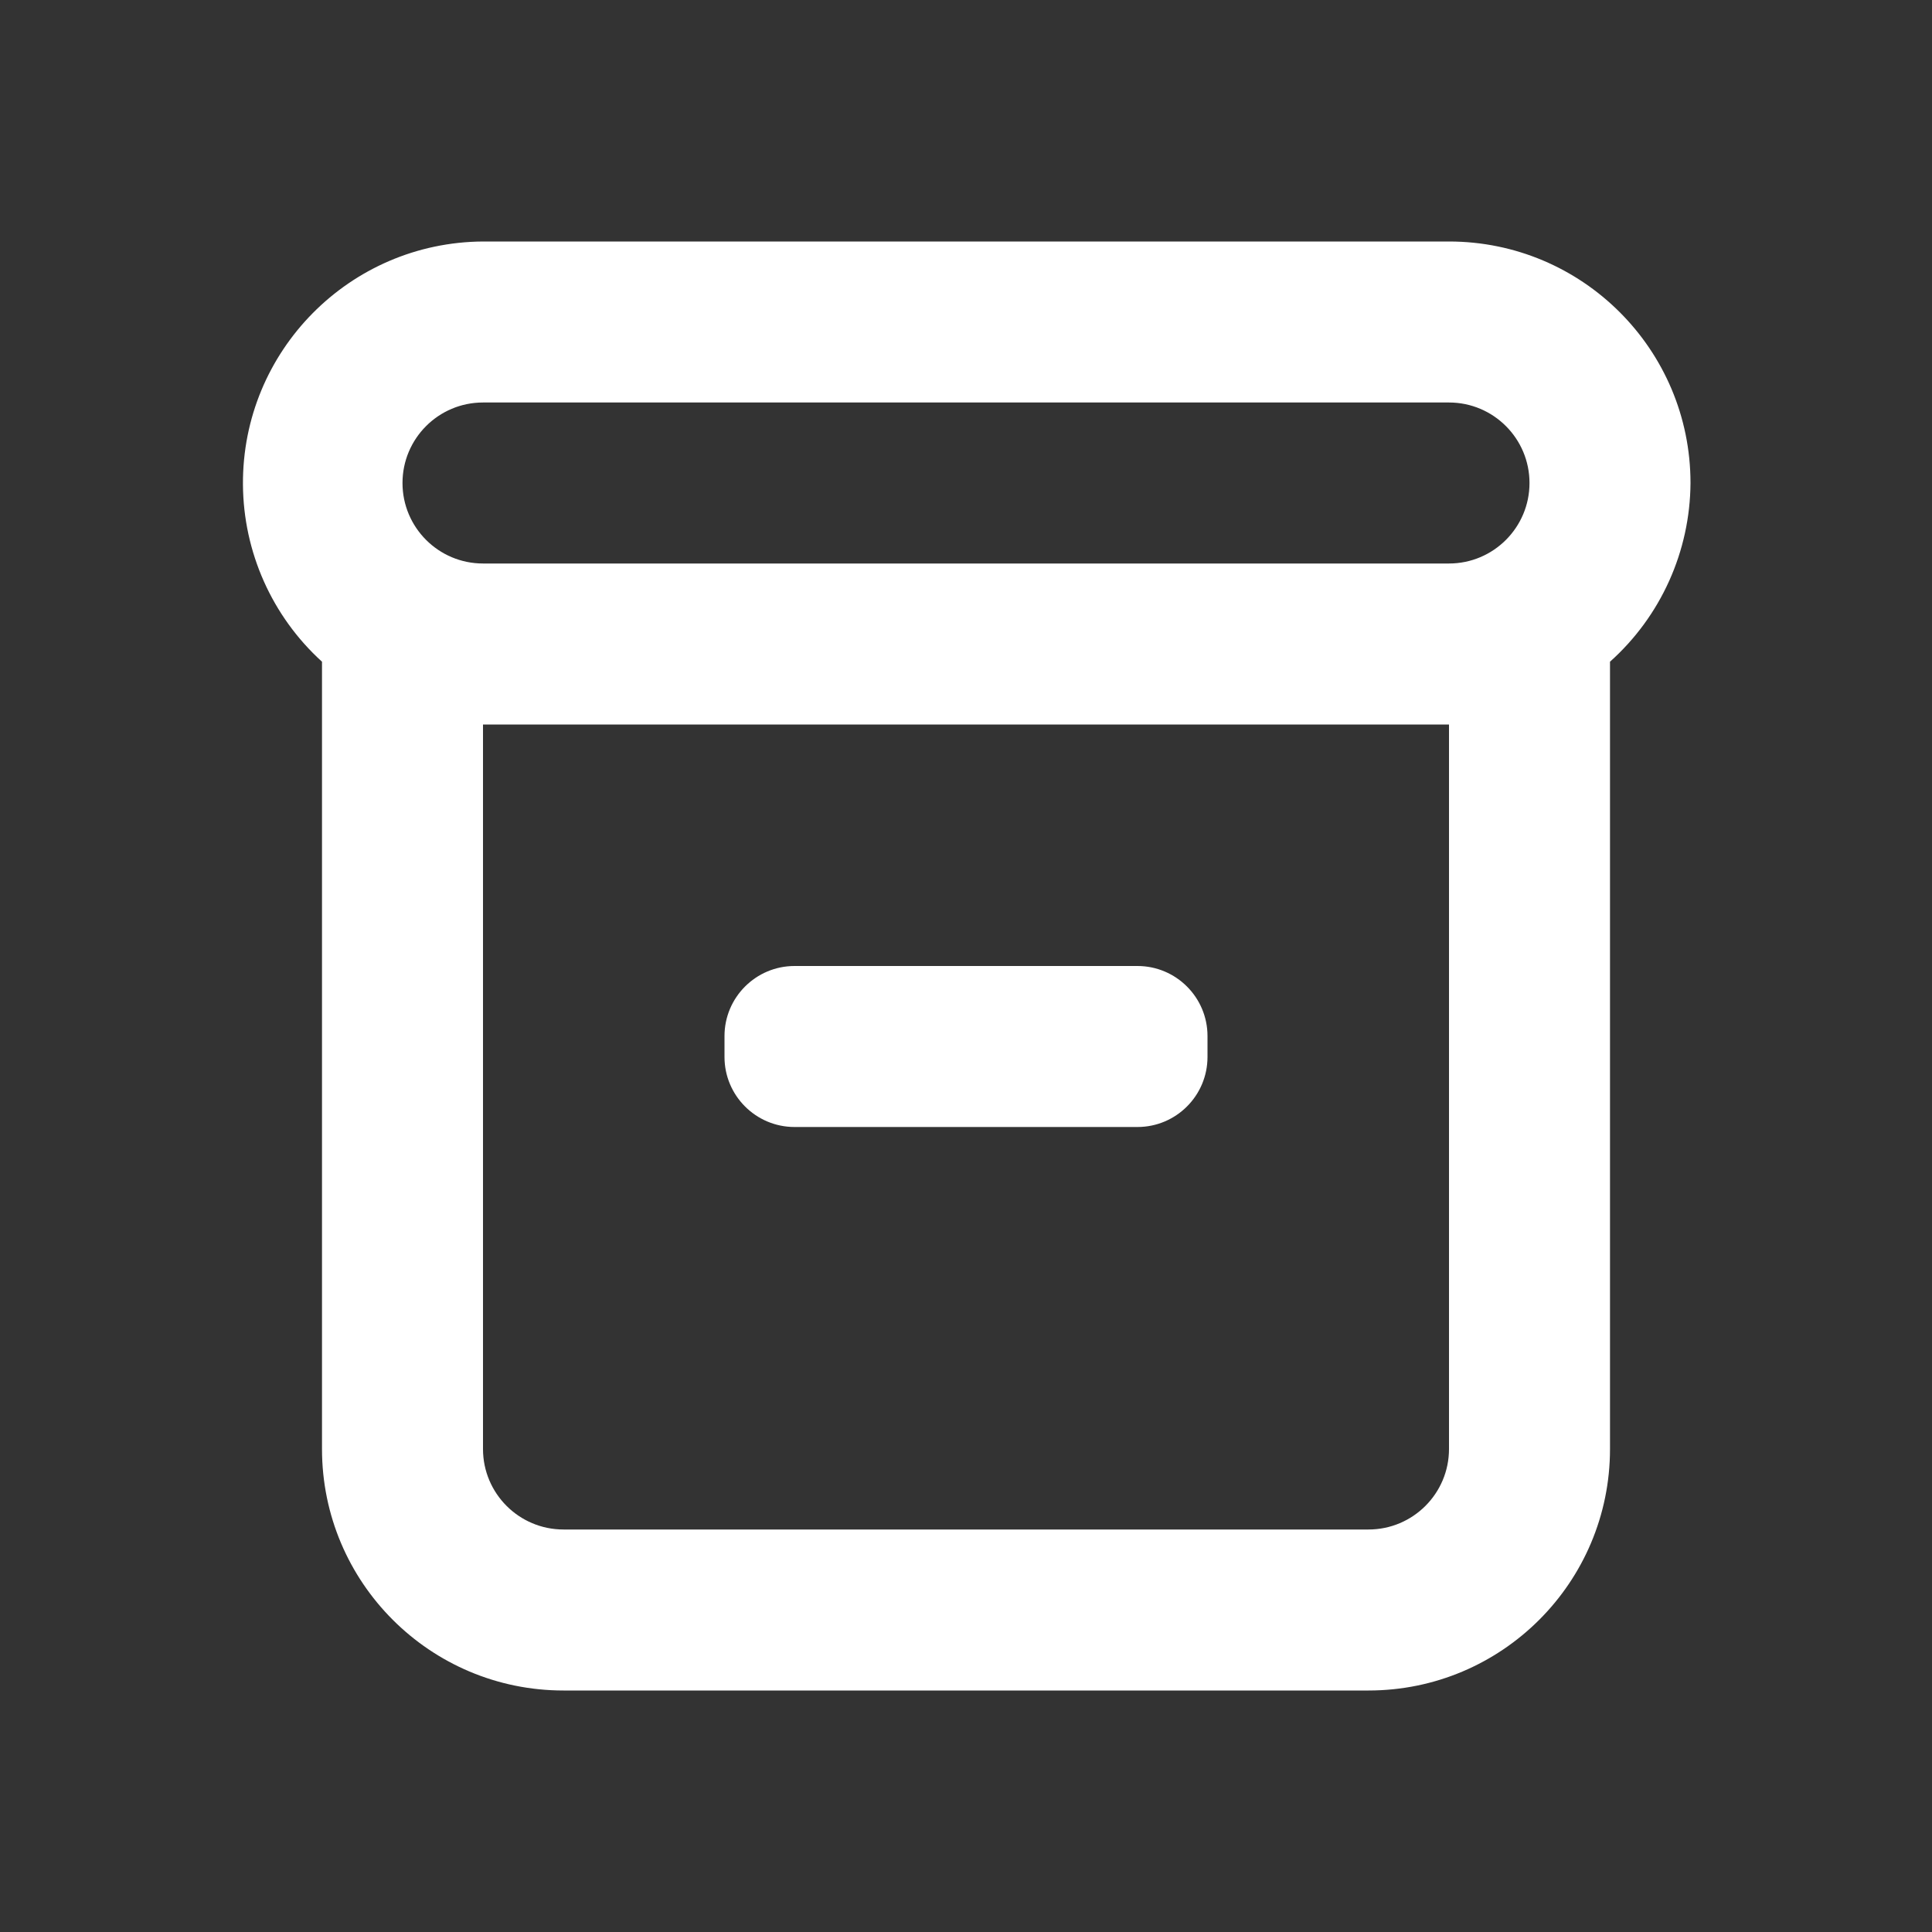 <?xml version="1.0" encoding="UTF-8"?>
<svg version="1.1" viewBox="0 0 24 24" xmlns="http://www.w3.org/2000/svg" xmlns:xlink="http://www.w3.org/1999/xlink">
    <rect x="0" y="0" width="24" height="24" fill="#333333" stroke="none"/>
    <!--Generated by IJSVG (https://github.com/iconjar/IJSVG)-->
    <g fill="#FFF">
        <path opacity="0" d="M0,0h24v24h-24Z" transform="matrix(6.12323e-17,1,-1,6.12323e-17,24,-7.34788e-16)"></path>
        <path d="M21,6v0c0,-1.657 -1.343,-3 -3,-3h-12l6.13241e-08,-3.63102e-10c-1.657,0.01 -2.992,1.361 -2.982,3.018c0.005,0.839 0.361,1.638 0.982,2.202v9.78l3.37508e-14,4.52987e-07c2.50178e-07,1.657 1.343,3 3,3h10l-1.31134e-07,-3.55271e-15c1.657,7.24234e-08 3,-1.343 3,-3v-9.78l1.24477e-08,-1.11331e-08c0.632,-0.565 0.995,-1.372 1,-2.22Zm-15,-1h12h-4.37114e-08c0.552,-2.41411e-08 1,0.448 1,1c2.41411e-08,0.552 -0.448,1 -1,1h-12l-4.37114e-08,-1.77636e-15c-0.552,-2.41411e-08 -1,-0.448 -1,-1c2.41411e-08,-0.552 0.448,-1 1,-1Zm12,13v0c0,0.552 -0.448,1 -1,1h-10h-4.37114e-08c-0.552,-2.41411e-08 -1,-0.448 -1,-1c0,0 0,-3.55271e-15 0,-3.55271e-15v-9h12Z"></path>
        <path d="M9.87,14c-0.48,0 -0.87,-0.39 -0.87,-0.87v-0.26c0,-0.48 0.39,-0.87 0.87,-0.87h4.26c0.48,0 0.87,0.39 0.87,0.87v0.26c0,0.48 -0.39,0.87 -0.87,0.87Z"></path>
    </g>
</svg>